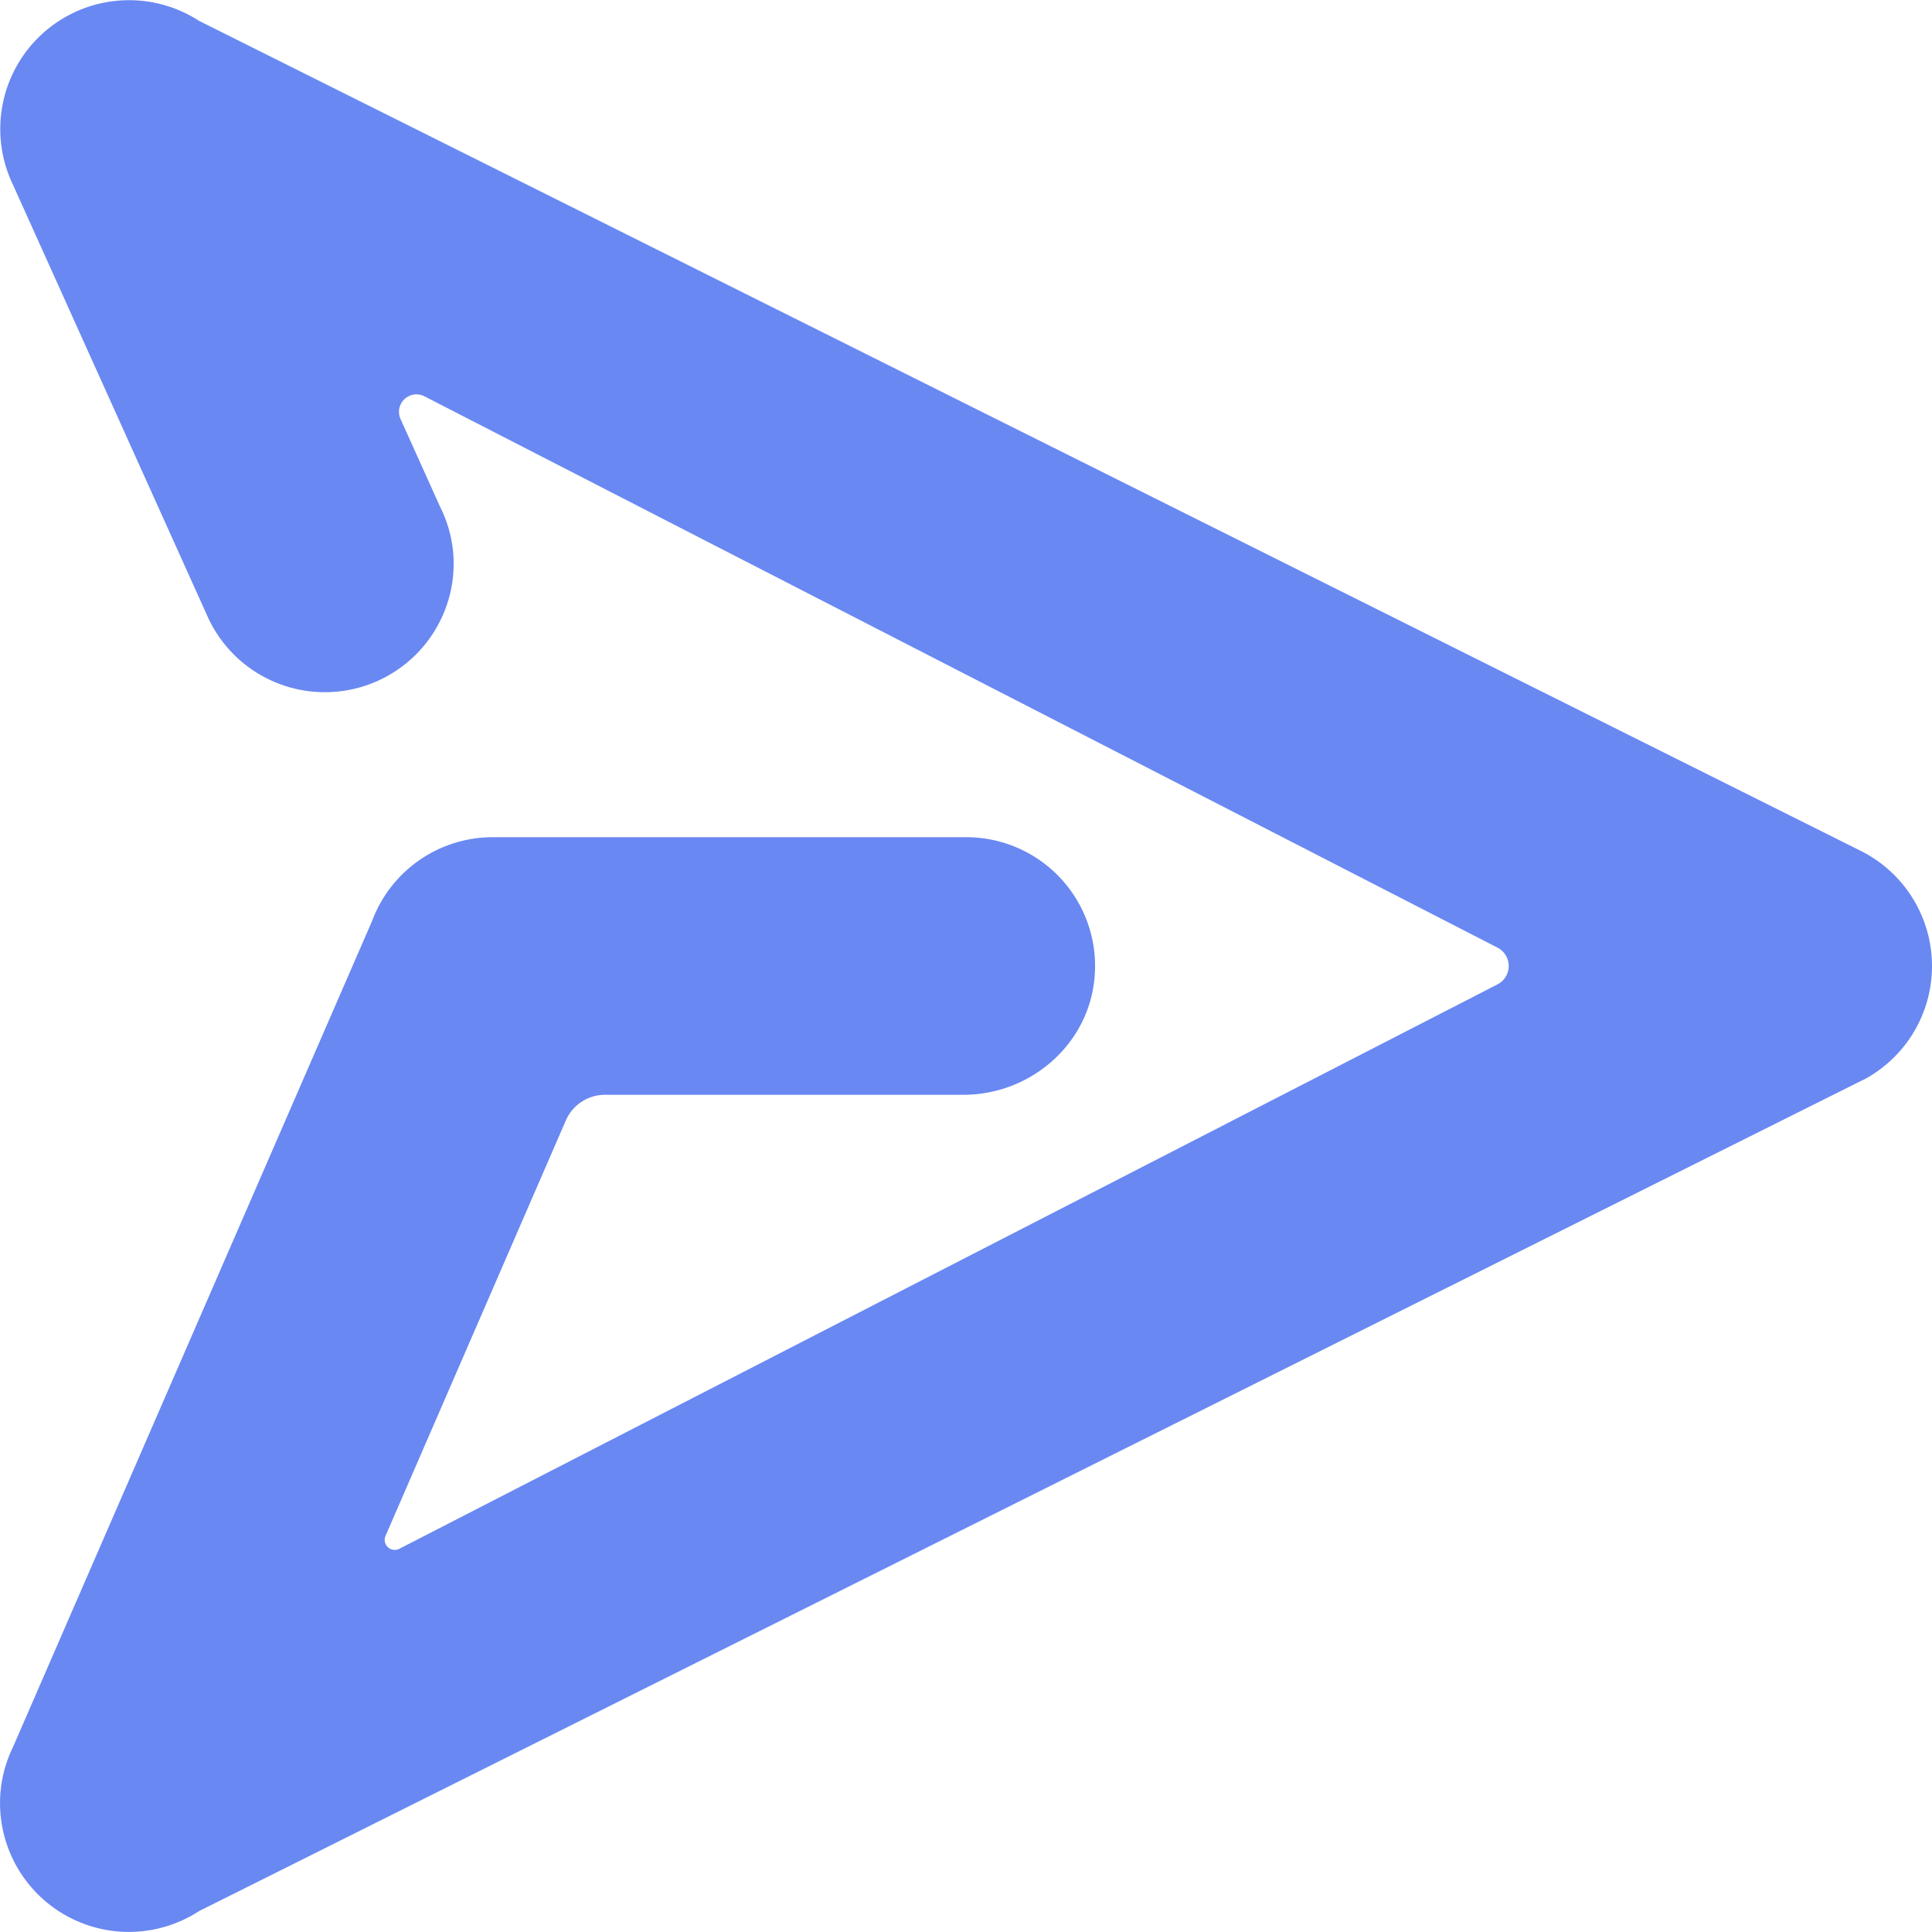 <svg xmlns="http://www.w3.org/2000/svg" viewBox="0 0 300 300"><defs><style>.cls-1{fill:#6988f2;}</style></defs><g id="Layer_2" data-name="Layer 2"><g id="logos"><path id="send-b" class="cls-1" d="M300,150a20,20,0,0,0-11.13-17.91h0L30.91,3.24h0A20,20,0,0,0,2,28.66v0H2l30.4,67.44h0a20,20,0,0,0,37.72-5,19.63,19.63,0,0,0-1-10.64h0L69,80.17a17.28,17.28,0,0,0-.71-1.58l-6.1-13.54a2.71,2.71,0,0,1,3.7-3.52l166.63,85.61a3.21,3.21,0,0,1,0,5.72L62,240.5a1.56,1.56,0,0,1-2.14-2l28-64.51A6.63,6.63,0,0,1,94,170h55.59c10.42,0,19.45-7.8,20.37-18.18A20,20,0,0,0,150,130H76.48a20,20,0,0,0-18.7,13h0L2,271.32v0a19.85,19.85,0,0,0-1.7,12.08A20,20,0,0,0,30.9,296.76h0L288.85,167.91c.27-.13.54-.25.8-.39l.11-.06h0A20,20,0,0,0,300,150Z"/></g></g></svg>